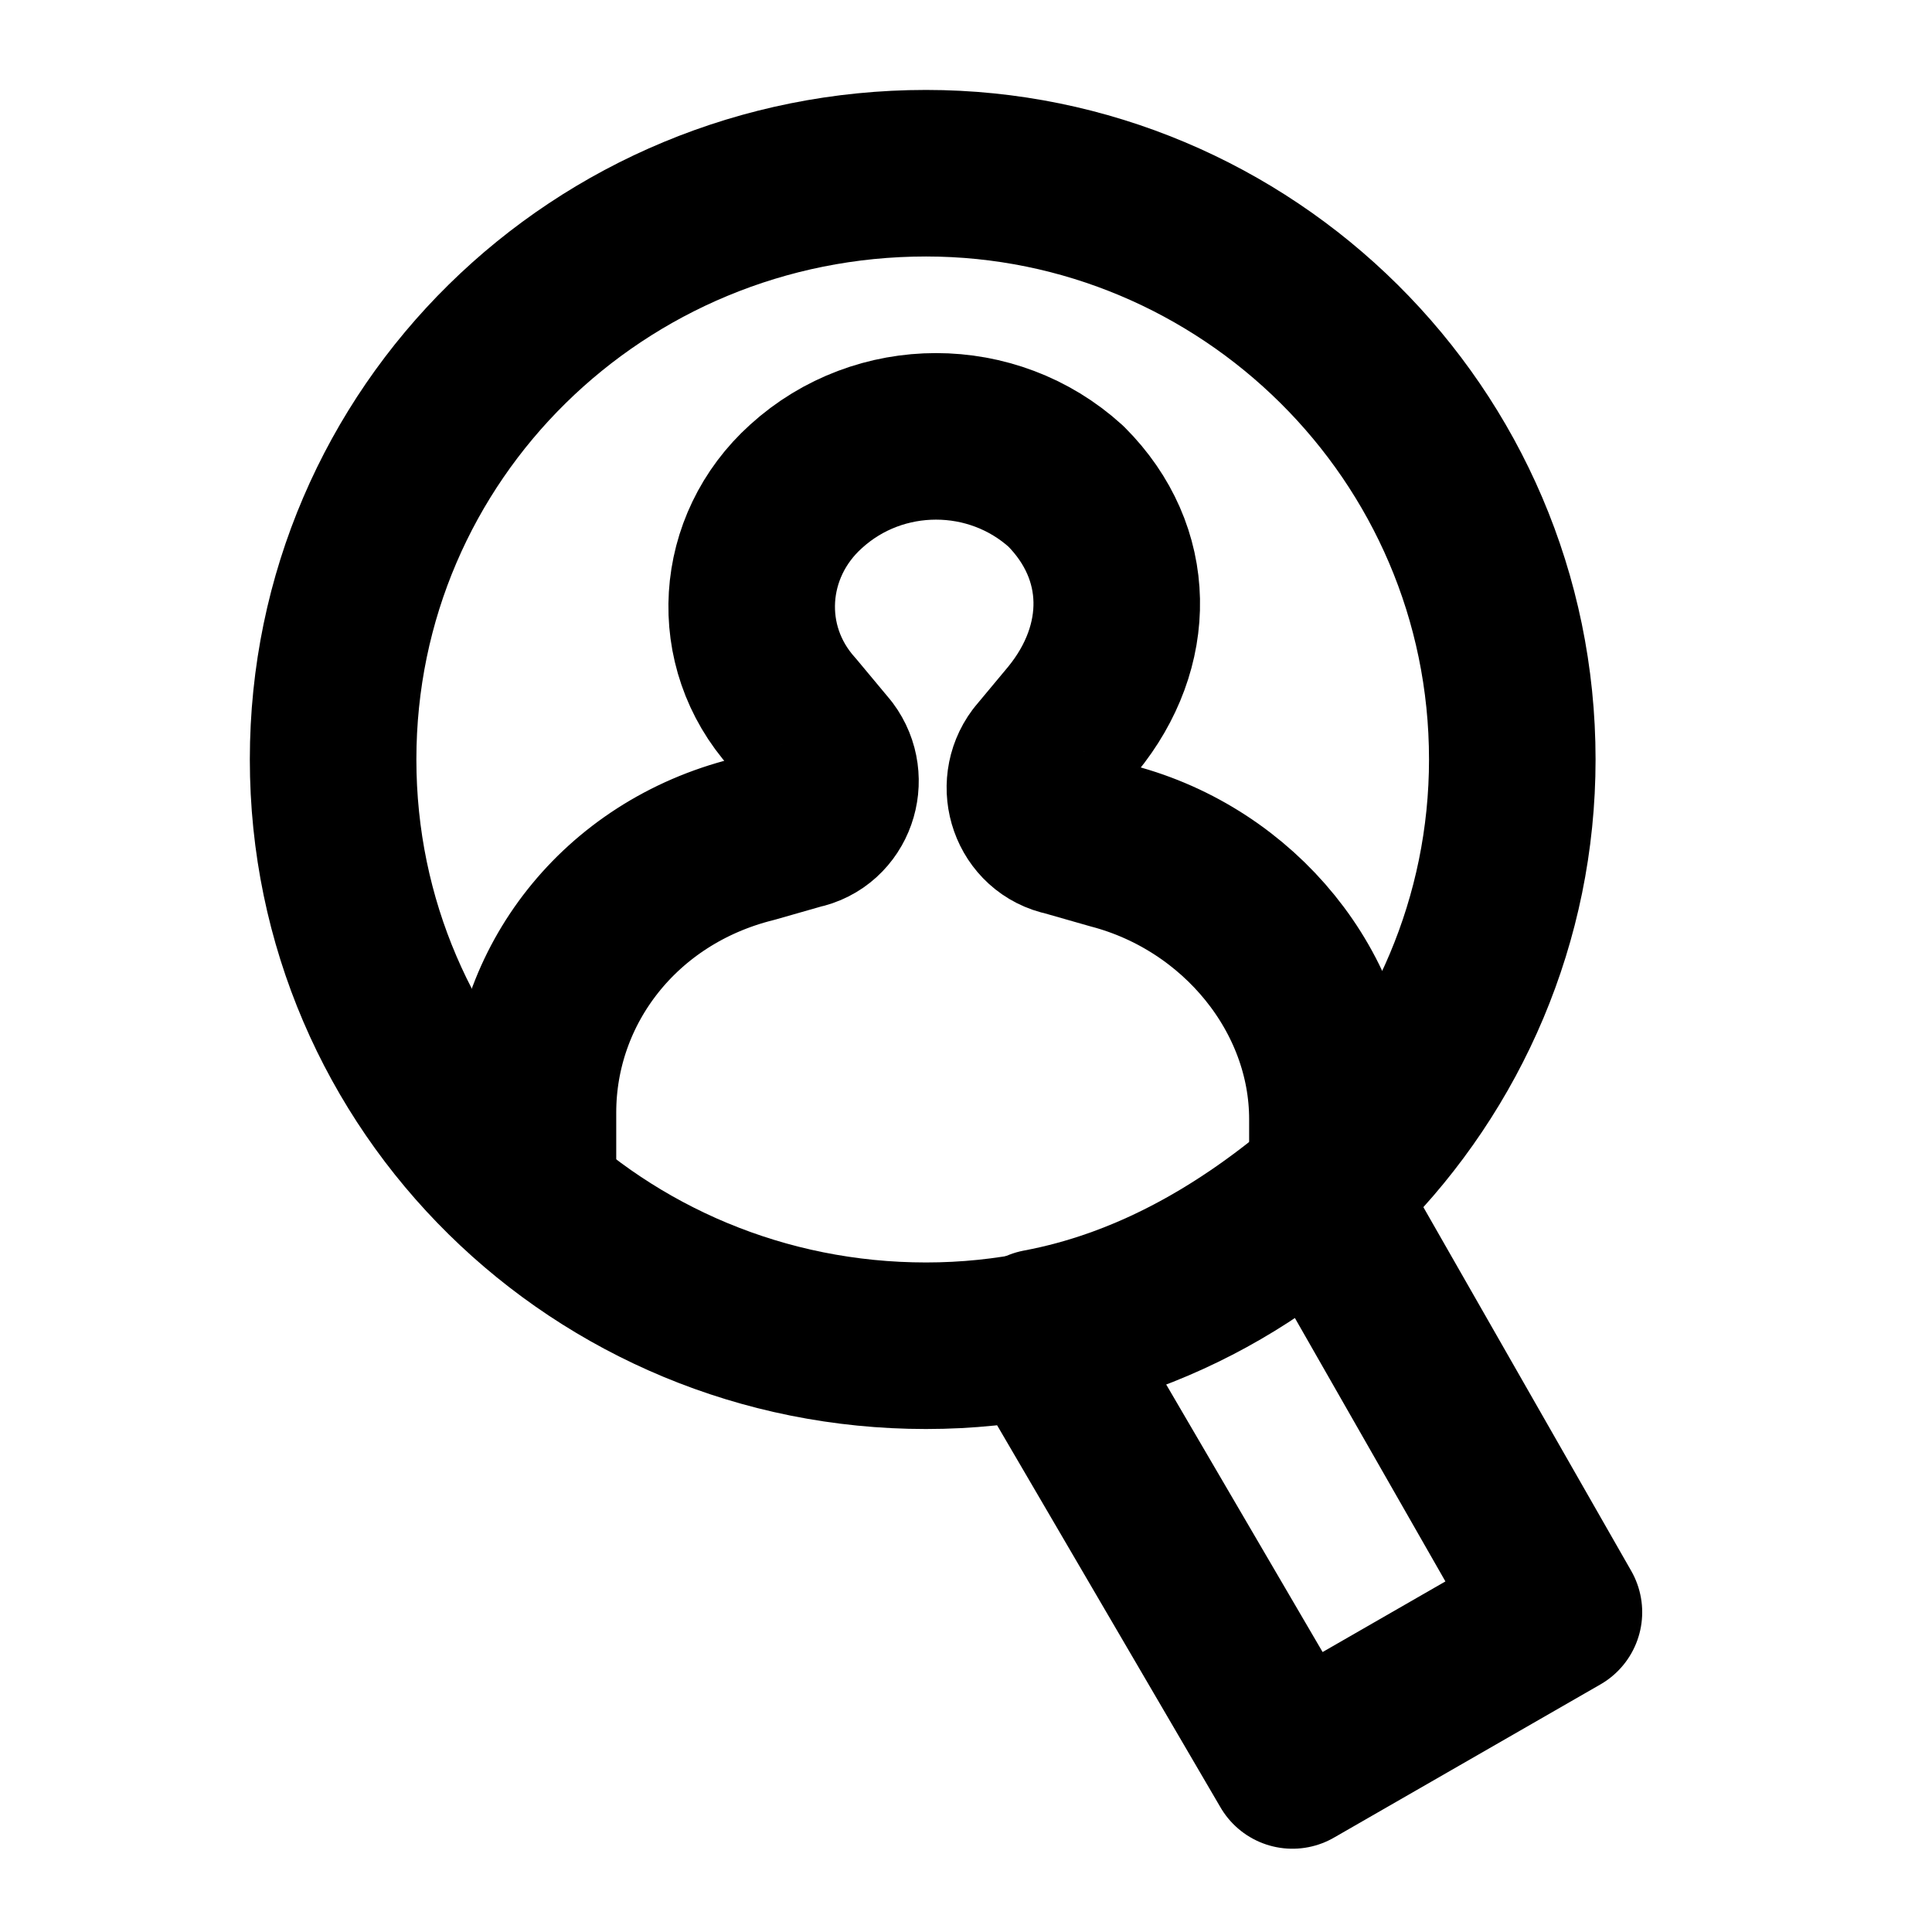 <svg width="29" height="29" viewBox="0 0 29 29" fill="none" xmlns="http://www.w3.org/2000/svg">
<path d="M13.9,20.2c4.9,0,8.8-4,8.8-8.8c0-4.9-4-8.8-8.8-8.8C9,2.6,5,6.5,5,11.4C5,16.3,9,20.2,13.9,20.2z" stroke="black" stroke-width="2.5" stroke-miterlimit="10" stroke-linejoin="round"/>
<path d="M19.8,17.9c-1.2,1-2.6,1.8-4.2,2.1l3.8,6.5l4-2.3L19.8,17.9z" stroke="black" stroke-width="2.5" stroke-miterlimit="10" stroke-linecap="square" stroke-linejoin="round"/>
<path d="M20,17.6v-0.8c0-1.9-1.4-3.6-3.3-4.1L16,12.5c-0.5-0.1-0.7-0.7-0.4-1.1l0.5-0.6C17,9.7,17,8.3,16,7.3
	c-1.1-1-2.8-1-3.9,0c-1,0.9-1.1,2.4-0.2,3.4l0.5,0.6c0.3,0.4,0.1,1-0.4,1.1l-0.7,0.2c-2,0.5-3.3,2.2-3.3,4.1v0.8" stroke="black" stroke-width="2.5" stroke-linecap="round" stroke-linejoin="round"/>
</svg>
